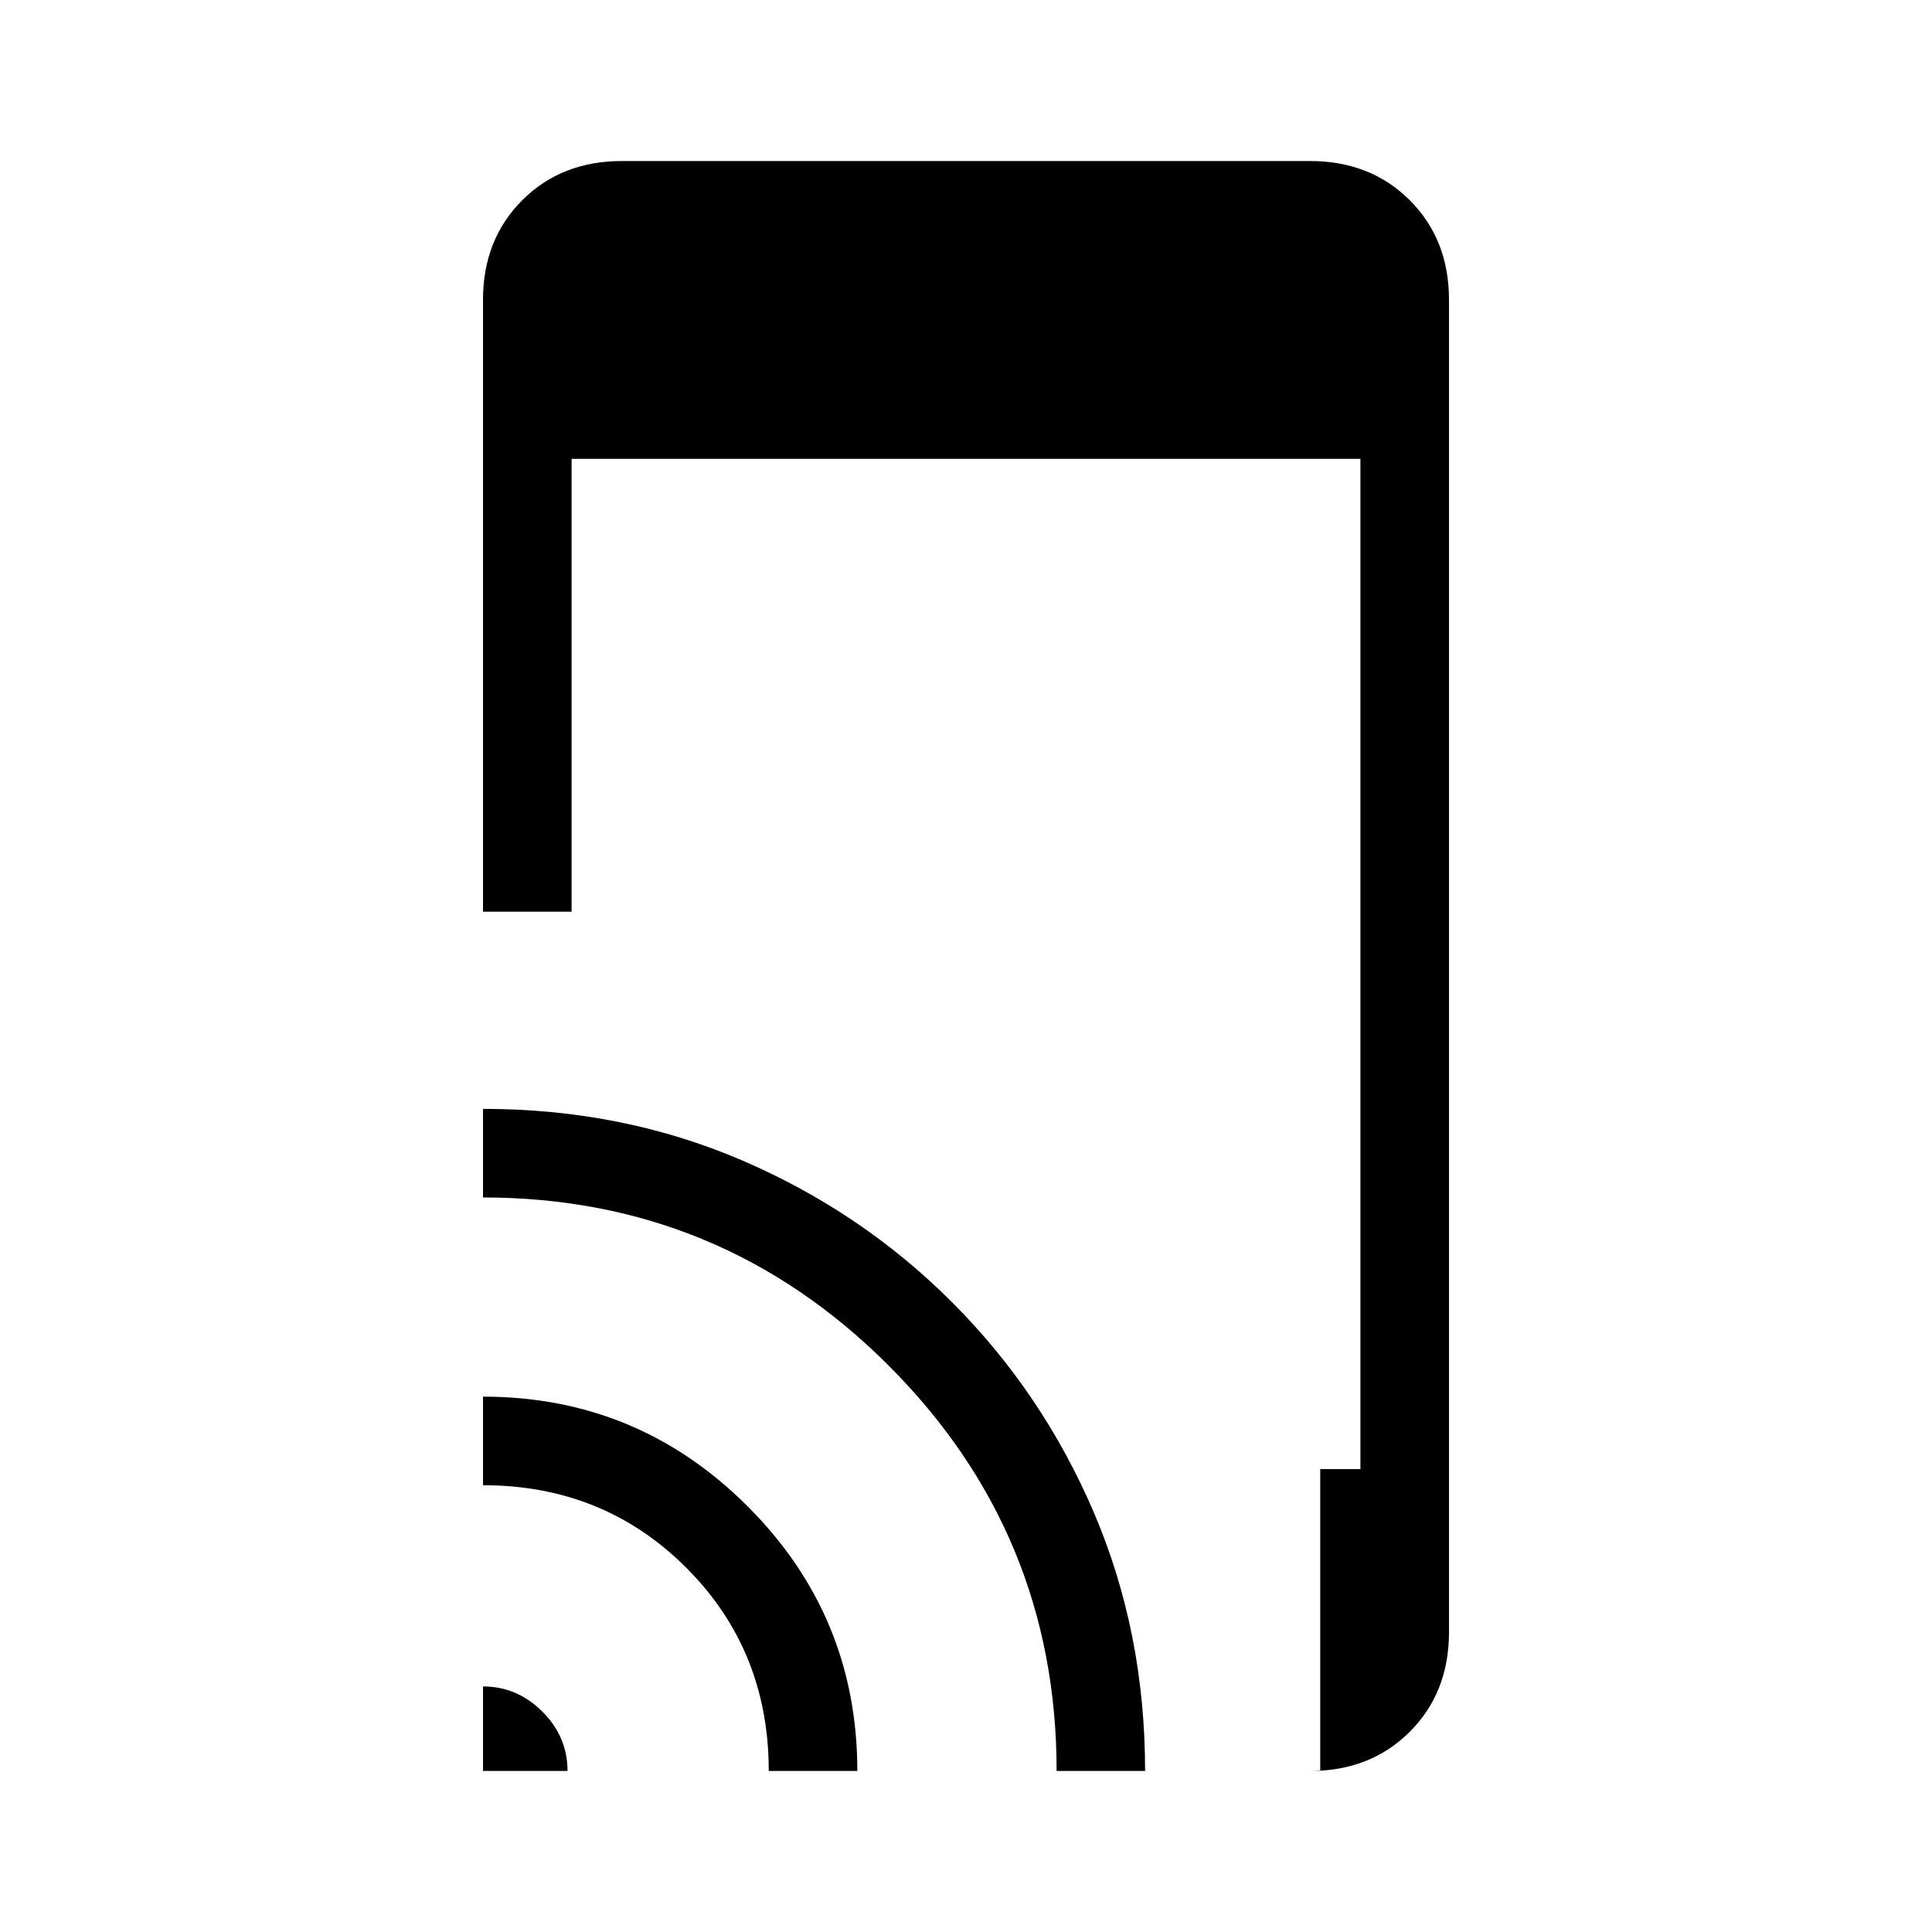 <svg xmlns="http://www.w3.org/2000/svg" height="20" width="20"><path d="M5 9.438V3.104Q5 2.479 5.406 2.073Q5.812 1.667 6.438 1.667H13.562Q14.188 1.667 14.594 2.073Q15 2.479 15 3.104V16.896Q15 17.521 14.594 17.927Q14.188 18.333 13.562 18.333H13.667V15.208H14.083V4.75H5.917V9.438ZM5 18.333V17.458Q5.354 17.458 5.615 17.719Q5.875 17.979 5.875 18.333ZM7.958 18.333Q7.958 17.083 7.104 16.229Q6.25 15.375 5 15.375V14.458Q6.604 14.458 7.74 15.594Q8.875 16.729 8.875 18.333ZM10.938 18.333Q10.938 15.875 9.198 14.135Q7.458 12.396 5 12.396V11.479Q6.438 11.479 7.677 12.01Q8.917 12.542 9.854 13.479Q10.792 14.417 11.323 15.656Q11.854 16.896 11.854 18.333Z"/></svg>